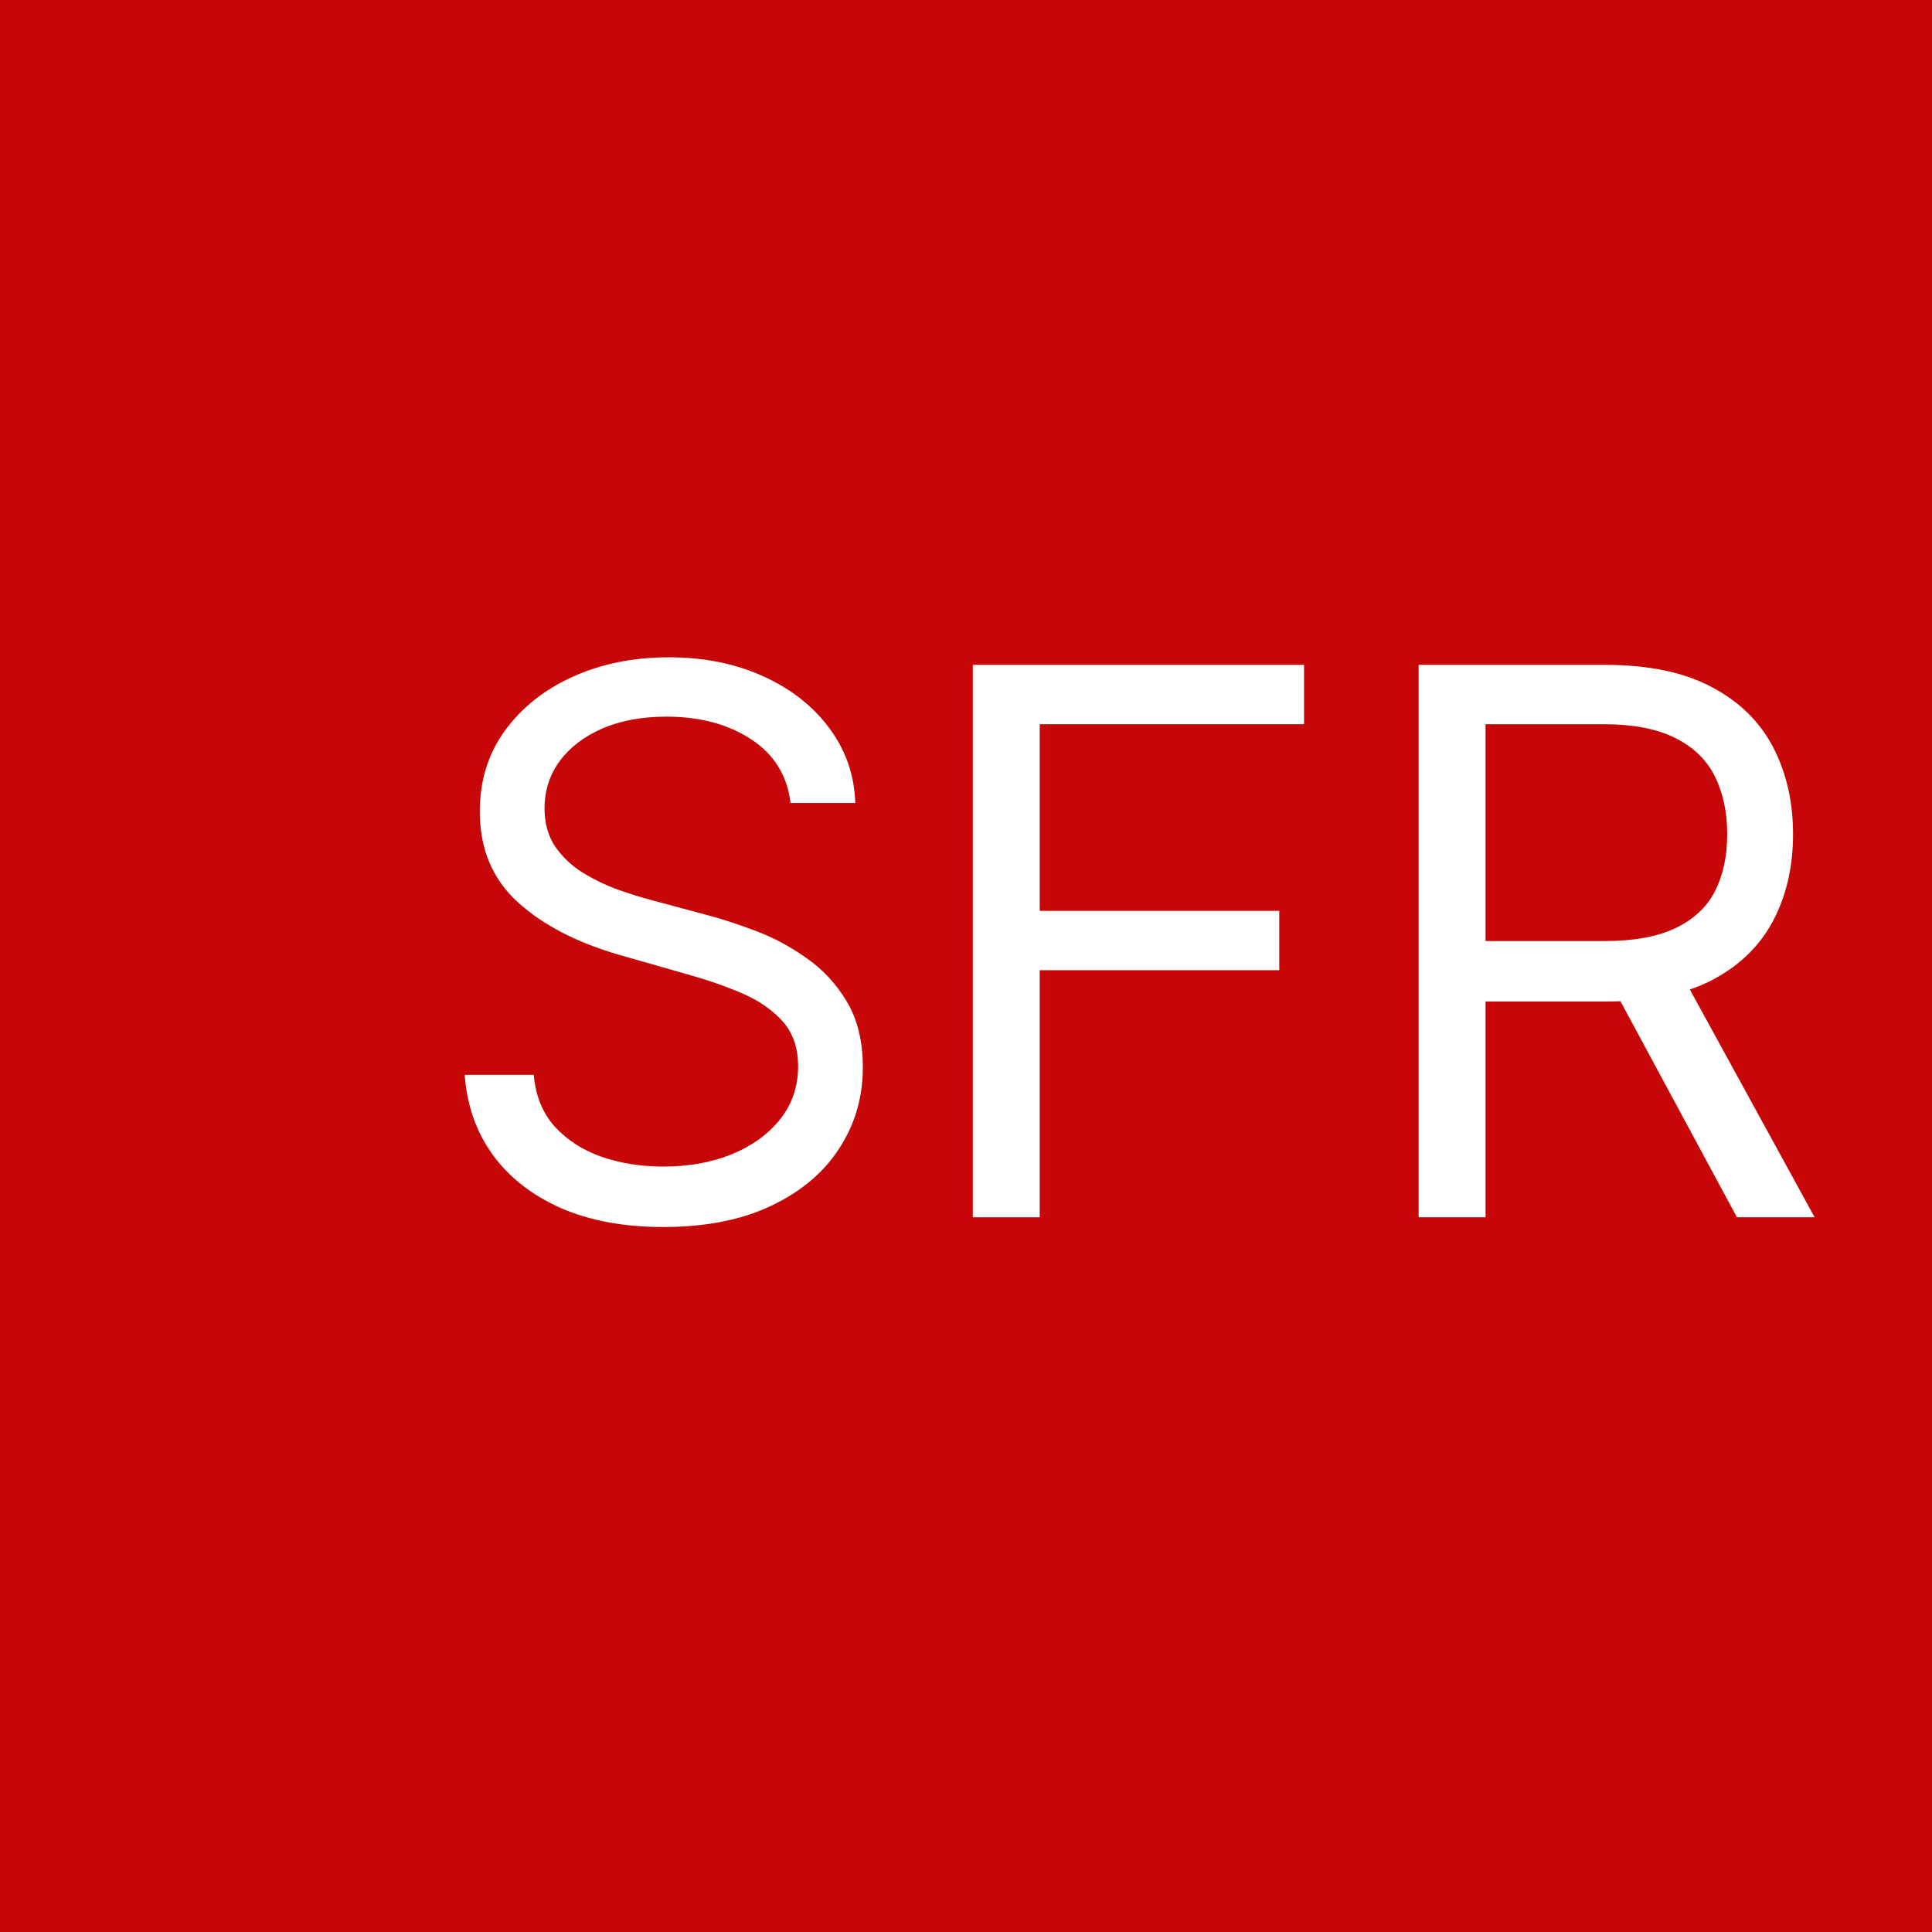 <svg width="81" height="81" viewBox="0 0 81 81" fill="none" xmlns="http://www.w3.org/2000/svg">
<path d="M0 0H81V81H0V0Z" fill="#C70707"/>
<path d="M33.144 33.665C33.008 32.519 32.458 31.629 31.493 30.996C30.528 30.363 29.344 30.046 27.942 30.046C26.916 30.046 26.019 30.212 25.25 30.544C24.489 30.875 23.893 31.331 23.463 31.912C23.041 32.492 22.83 33.152 22.83 33.891C22.83 34.509 22.977 35.041 23.271 35.486C23.573 35.923 23.957 36.288 24.425 36.583C24.892 36.869 25.382 37.106 25.895 37.295C26.407 37.476 26.879 37.623 27.308 37.736L29.661 38.369C30.264 38.528 30.935 38.746 31.674 39.025C32.42 39.304 33.133 39.685 33.811 40.167C34.497 40.642 35.063 41.253 35.507 41.999C35.952 42.746 36.175 43.662 36.175 44.748C36.175 45.999 35.847 47.13 35.191 48.14C34.542 49.151 33.593 49.953 32.341 50.549C31.097 51.145 29.585 51.443 27.806 51.443C26.147 51.443 24.711 51.175 23.497 50.64C22.291 50.104 21.341 49.358 20.647 48.4C19.961 47.443 19.573 46.331 19.483 45.064H22.378C22.453 45.939 22.747 46.663 23.26 47.236C23.78 47.801 24.436 48.223 25.228 48.502C26.027 48.774 26.886 48.909 27.806 48.909C28.877 48.909 29.838 48.736 30.69 48.389C31.542 48.035 32.217 47.545 32.714 46.919C33.212 46.286 33.461 45.547 33.461 44.702C33.461 43.933 33.246 43.308 32.816 42.825C32.386 42.343 31.821 41.95 31.119 41.649C30.418 41.347 29.661 41.084 28.846 40.857L25.997 40.043C24.187 39.523 22.755 38.78 21.699 37.815C20.644 36.85 20.116 35.587 20.116 34.027C20.116 32.73 20.466 31.599 21.168 30.634C21.876 29.661 22.826 28.907 24.017 28.372C25.216 27.829 26.555 27.558 28.032 27.558C29.525 27.558 30.852 27.826 32.013 28.361C33.174 28.889 34.094 29.612 34.772 30.532C35.458 31.452 35.82 32.496 35.858 33.665H33.144Z" fill="white"/>
<path d="M40.786 51.035V27.875H54.673V30.363H43.591V38.188H53.633V40.676H43.591V51.035H40.786Z" fill="white"/>
<path d="M59.477 51.035V27.875H67.303C69.112 27.875 70.597 28.184 71.758 28.802C72.919 29.413 73.779 30.253 74.337 31.324C74.895 32.394 75.174 33.612 75.174 34.977C75.174 36.341 74.895 37.551 74.337 38.607C73.779 39.662 72.923 40.492 71.77 41.095C70.616 41.69 69.142 41.988 67.348 41.988H61.015V39.455H67.257C68.494 39.455 69.489 39.274 70.243 38.912C71.004 38.55 71.555 38.038 71.894 37.374C72.241 36.703 72.414 35.904 72.414 34.977C72.414 34.049 72.241 33.239 71.894 32.545C71.547 31.852 70.993 31.316 70.232 30.939C69.47 30.555 68.464 30.363 67.212 30.363H62.282V51.035H59.477ZM70.379 40.631L76.079 51.035H72.822L67.212 40.631H70.379Z" fill="white"/>
</svg>
